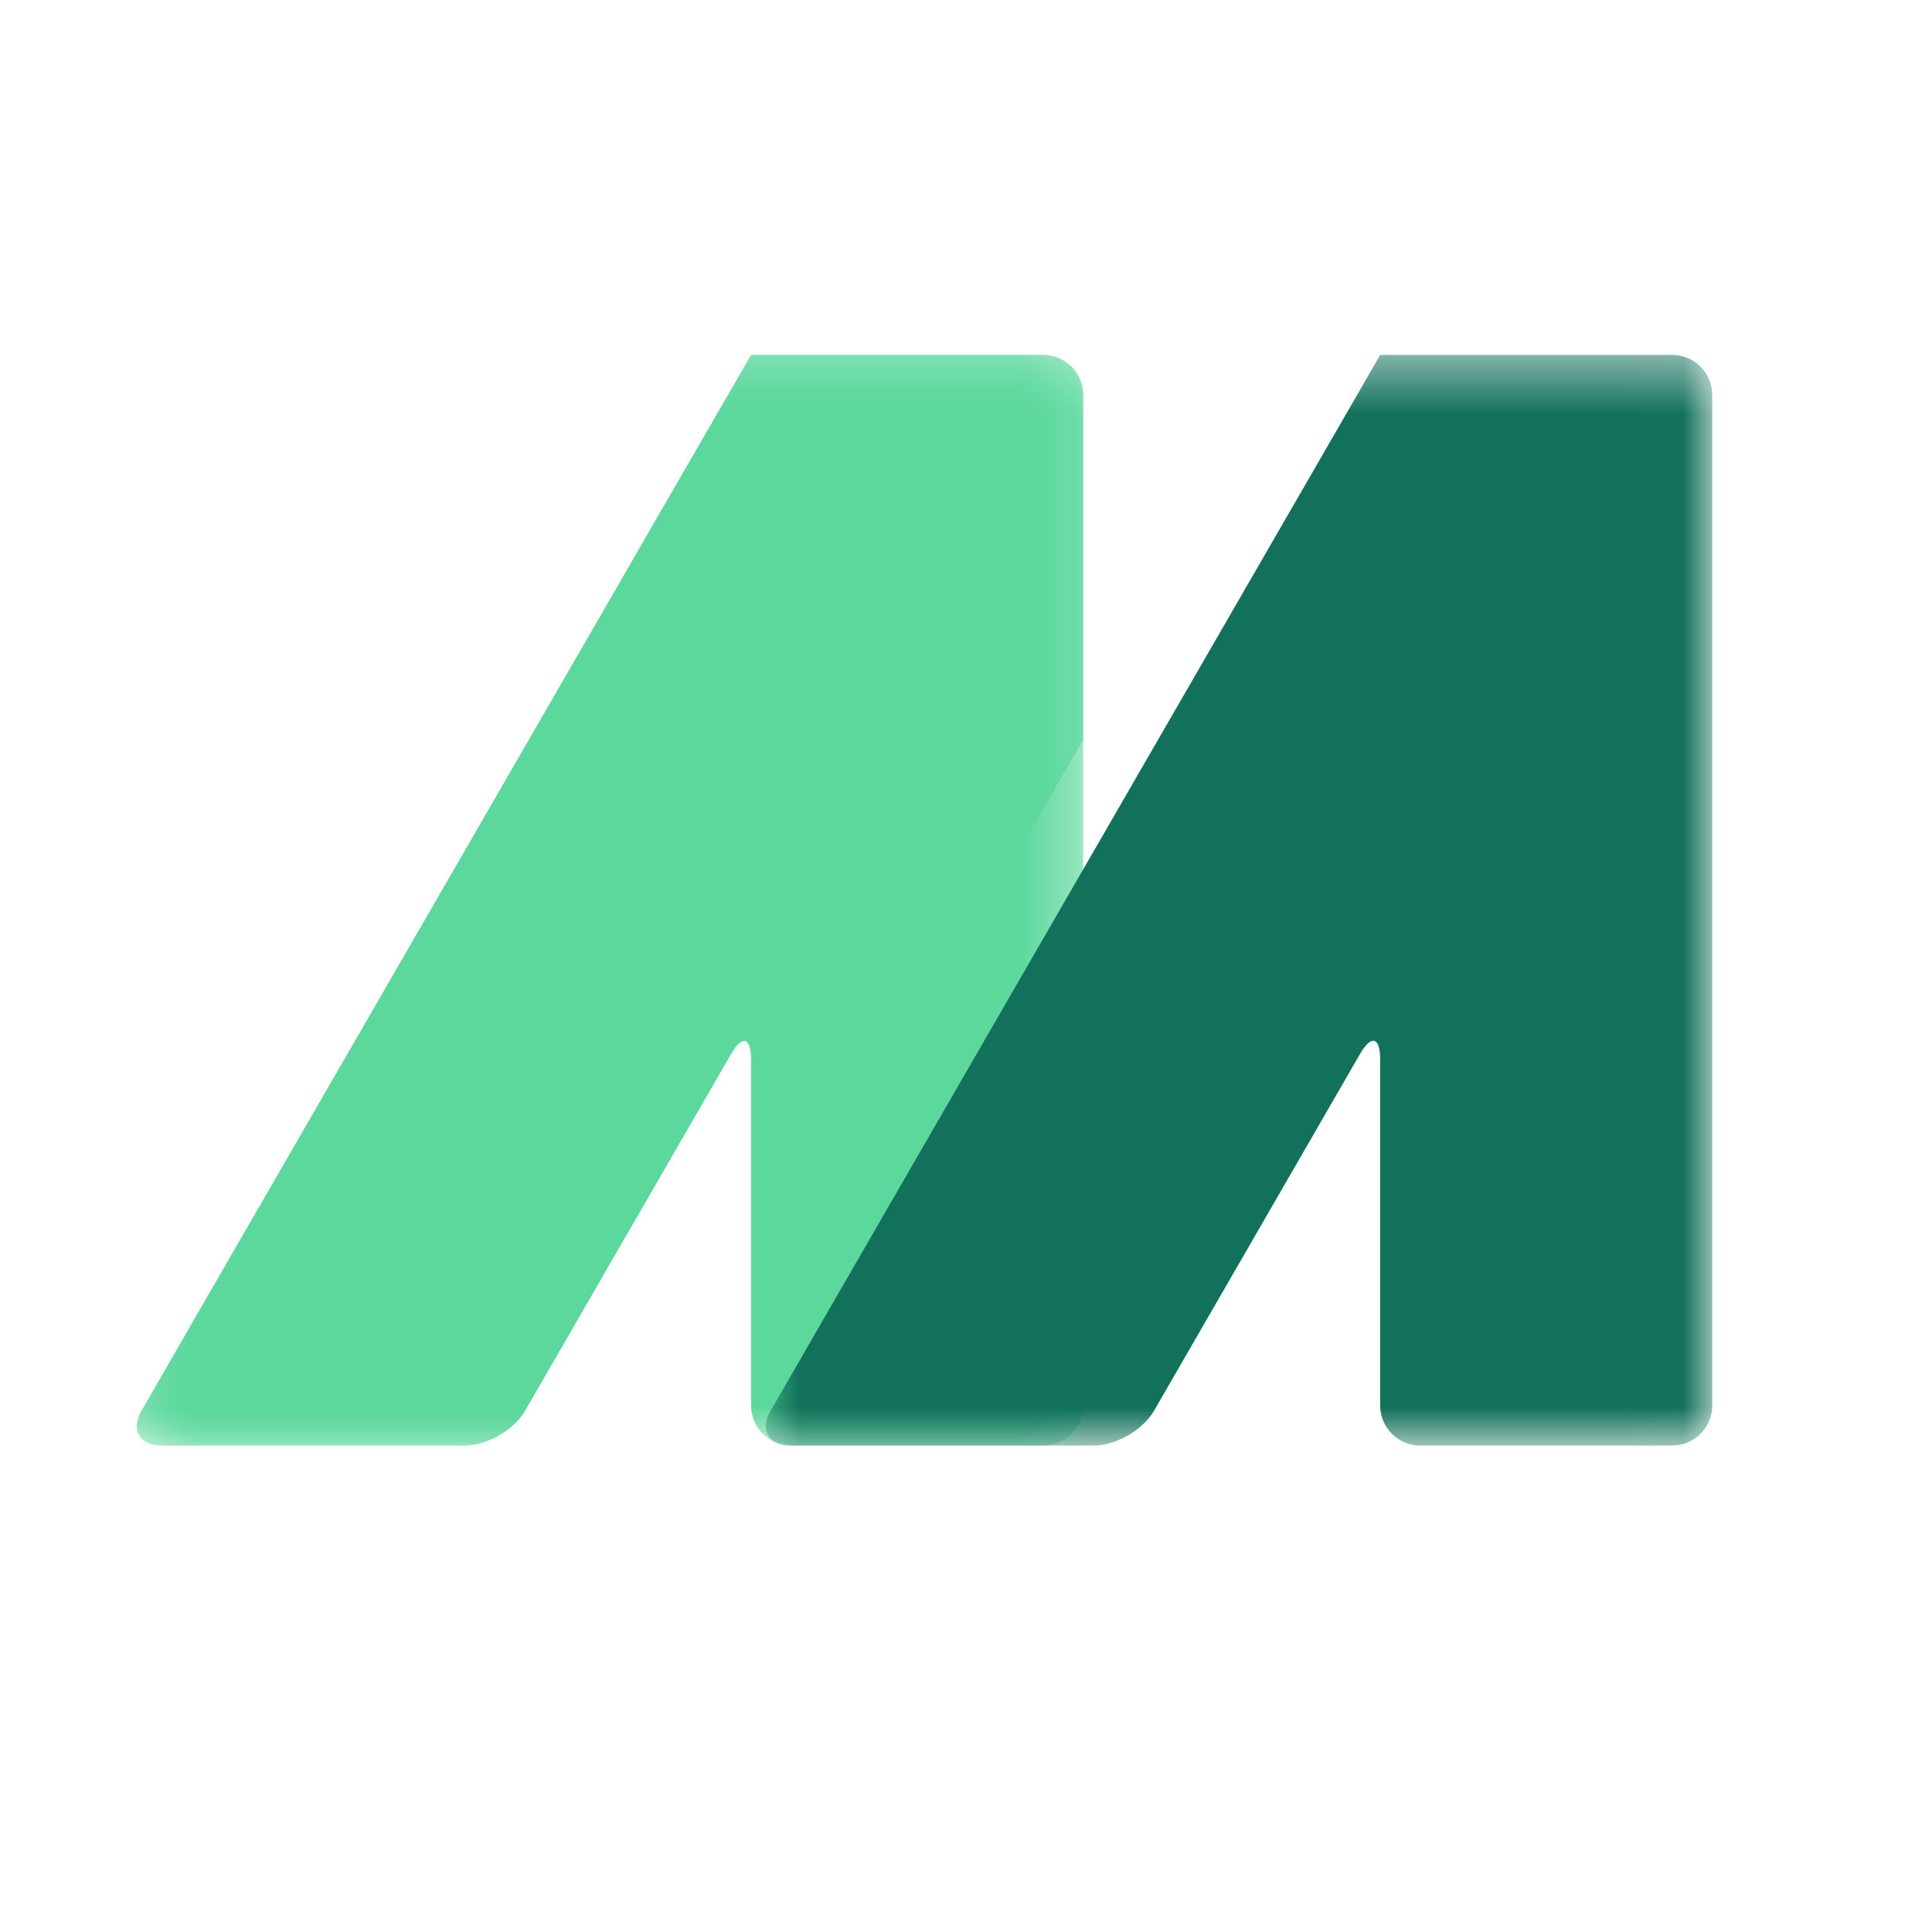 <svg width="35" height="35" viewBox="0 0 35 35" fill="none" xmlns="http://www.w3.org/2000/svg">
<mask id="mask0_118_6276" style="mask-type:luminance" maskUnits="userSpaceOnUse" x="2" y="6" width="18" height="21">
<path d="M2.427 6.432H19.693V26.169H2.427V6.432Z" fill="white"/>
</mask>
<g mask="url(#mask0_118_6276)">
<path d="M18.9 6.43C19.298 6.43 19.623 6.755 19.623 7.153V25.464C19.623 25.862 19.298 26.187 18.9 26.187H14.33C13.933 26.187 13.607 25.861 13.607 25.464V19.184C13.607 18.786 13.444 18.743 13.246 19.087L9.508 25.561C9.309 25.905 8.821 26.187 8.423 26.187H2.924C2.527 26.187 2.364 25.905 2.562 25.561L13.246 7.057C13.444 6.712 13.607 6.43 13.607 6.43C13.607 6.43 13.933 6.43 14.33 6.43H18.9Z" fill="#5DD89D"/>
</g>
<mask id="mask1_118_6276" style="mask-type:luminance" maskUnits="userSpaceOnUse" x="13" y="6" width="18" height="21">
<path d="M13.813 6.432H30.989V26.169H13.813V6.432Z" fill="white"/>
</mask>
<g mask="url(#mask1_118_6276)">
<path d="M30.296 6.43C30.694 6.43 31.019 6.755 31.019 7.153V25.464C31.019 25.862 30.694 26.187 30.296 26.187H25.727C25.328 26.187 25.003 25.861 25.003 25.464V19.184C25.003 18.786 24.84 18.743 24.642 19.087L20.904 25.561C20.705 25.905 20.218 26.187 19.82 26.187H14.32C13.922 26.187 13.759 25.905 13.958 25.561L24.642 7.057C24.841 6.712 25.003 6.43 25.003 6.43C25.003 6.43 25.329 6.43 25.727 6.43H30.296Z" fill="#12715B"/>
</g>
<mask id="mask2_118_6276" style="mask-type:luminance" maskUnits="userSpaceOnUse" x="2" y="6" width="18" height="21">
<path d="M2.427 6.432H19.693V26.169H2.427V6.432Z" fill="white"/>
</mask>
<g mask="url(#mask2_118_6276)">
<path d="M13.246 19.087L9.508 25.561C9.309 25.905 8.821 26.188 8.423 26.188H2.924C2.527 26.188 2.364 25.905 2.562 25.561L13.246 7.057C13.444 6.712 13.607 6.43 13.607 6.43C13.607 6.43 13.933 6.43 14.33 6.43H18.9C19.298 6.43 19.623 6.755 19.623 7.153V13.403L13.608 23.823V19.184C13.608 18.787 13.445 18.743 13.246 19.087Z" fill="#5DD89D"/>
</g>
</svg>
